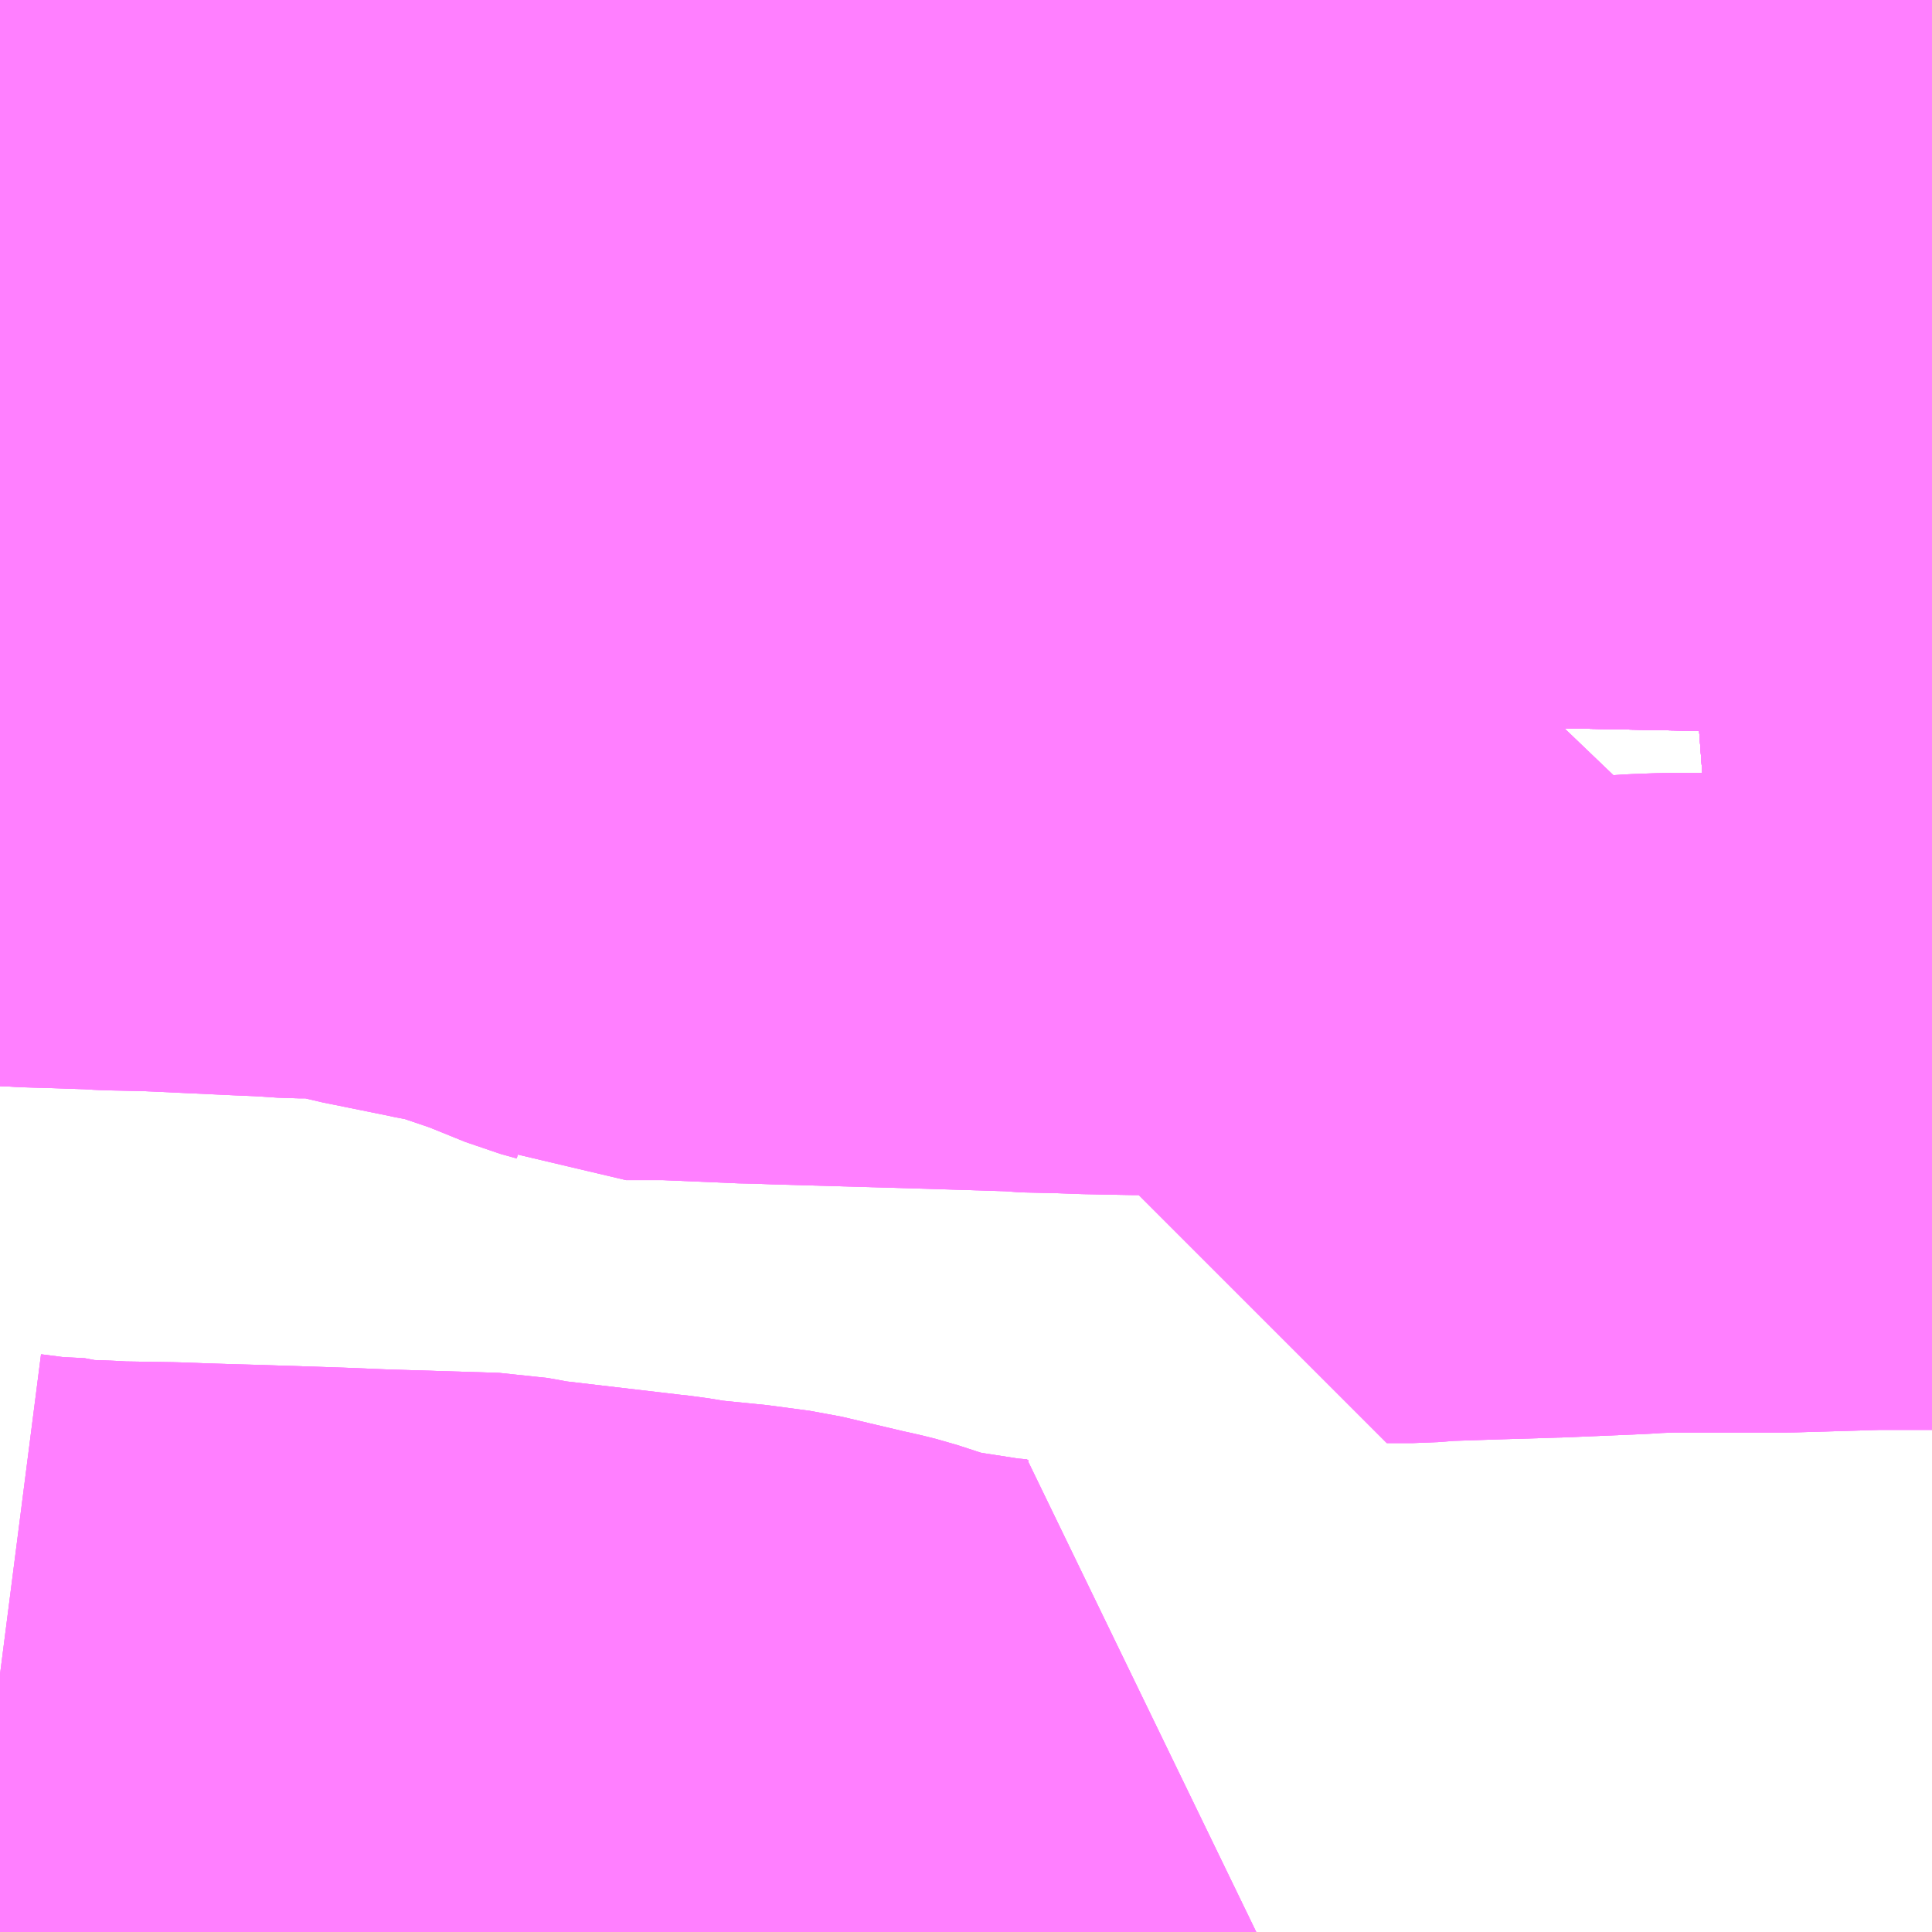 <?xml version="1.0" encoding="UTF-8"?>
<svg  xmlns="http://www.w3.org/2000/svg" xmlns:xlink="http://www.w3.org/1999/xlink" xmlns:go="http://purl.org/svgmap/profile" property="N07_001,N07_002,N07_003,N07_004,N07_005,N07_006,N07_007" viewBox="13677.979 -3541.992 2.197 2.197" go:dataArea="13677.978515625 -3541.9921875 2.197265625 2.197265625" >
<globalCoordinateSystem srsName="http://purl.org/crs/84" transform="matrix(100.0,0.0,0.0,-100.0,0.0,0.0)" />
<defs>
 <g id="p0" >
  <circle cx="0.0" cy="0.0" r="3" stroke="green" stroke-width="0.75" vector-effect="non-scaling-stroke" />
 </g>
</defs>
<g fill="none" fill-rule="evenodd" stroke="#FF00FF" stroke-width="0.75" opacity="0.5" vector-effect="non-scaling-stroke" stroke-linejoin="bevel" >
<path content="1,小田急シティバス（株）,パピヨン号,1.0,1.0,1.0," xlink:title="1" d="M13680.176,-3541.814L13680.146,-3541.816L13680.137,-3541.817L13680.057,-3541.821L13680.037,-3541.821L13680.004,-3541.821L13679.974,-3541.819L13679.948,-3541.816L13679.836,-3541.8L13679.769,-3541.79L13679.714,-3541.781L13679.582,-3541.761L13679.509,-3541.75L13679.329,-3541.722L13679.251,-3541.708L13679.18,-3541.697L13679.069,-3541.676L13678.715,-3541.628L13678.702,-3541.628L13678.689,-3541.628L13678.555,-3541.633L13678.535,-3541.637L13678.517,-3541.635L13678.403,-3541.642L13678.307,-3541.648L13678.296,-3541.648L13678.185,-3541.652L13678.18,-3541.653L13678.074,-3541.657L13678.056,-3541.657L13677.978,-3541.66"/>
<path content="1,小田急バス（株）,パピヨン号,1.0,1.0,1.0," xlink:title="1" d="M13680.176,-3541.814L13680.146,-3541.816L13680.137,-3541.817L13680.057,-3541.821L13680.037,-3541.821L13680.004,-3541.821L13679.974,-3541.819L13679.948,-3541.816L13679.836,-3541.8L13679.769,-3541.79L13679.714,-3541.781L13679.582,-3541.761L13679.509,-3541.75L13679.329,-3541.722L13679.251,-3541.708L13679.18,-3541.697L13679.069,-3541.676L13678.715,-3541.628L13678.702,-3541.628L13678.689,-3541.628L13678.555,-3541.633L13678.535,-3541.637L13678.517,-3541.635L13678.403,-3541.642L13678.307,-3541.648L13678.296,-3541.648L13678.185,-3541.652L13678.18,-3541.653L13678.074,-3541.657L13678.056,-3541.657L13677.978,-3541.66"/>
<path content="1,岐阜バス観光（株）,高速京都線_01_on,2.0,2.0,2.0," xlink:title="1" d="M13678.558,-3541.992L13678.557,-3541.986L13678.556,-3541.974L13678.553,-3541.921L13678.553,-3541.921L13678.536,-3541.637L13678.536,-3541.636L13678.535,-3541.637L13678.403,-3541.642L13678.307,-3541.648L13678.296,-3541.648L13678.185,-3541.652L13678.18,-3541.653L13678.074,-3541.657L13678.056,-3541.657L13677.978,-3541.66"/>
<path content="1,岐阜バス観光（株）,高速新宿線,1.0,1.0,1.0," xlink:title="1" d="M13678.558,-3541.992L13678.557,-3541.986L13678.556,-3541.974L13678.553,-3541.921L13678.553,-3541.921L13678.536,-3541.637L13678.536,-3541.636L13678.535,-3541.637L13678.403,-3541.642L13678.307,-3541.648L13678.296,-3541.648L13678.185,-3541.652L13678.18,-3541.653L13678.074,-3541.657L13678.056,-3541.657L13677.978,-3541.66"/>
<path content="1,岐阜乗合自動車（株）,千疋・大平台タウン線_01_on,4.0,3.0,3.0," xlink:title="1" d="M13680.176,-3541.814L13680.146,-3541.816L13680.137,-3541.817L13680.057,-3541.821L13680.037,-3541.821L13680.004,-3541.821L13679.974,-3541.819L13679.948,-3541.816L13679.836,-3541.8L13679.769,-3541.79L13679.714,-3541.781L13679.582,-3541.761L13679.509,-3541.75L13679.329,-3541.722L13679.251,-3541.708L13679.18,-3541.697L13679.069,-3541.676L13678.715,-3541.628L13678.702,-3541.628L13678.535,-3541.637L13678.403,-3541.642L13678.307,-3541.648L13678.296,-3541.648L13678.185,-3541.652L13678.18,-3541.653L13678.074,-3541.657L13678.056,-3541.657L13677.978,-3541.66"/>
<path content="1,岐阜乗合自動車（株）,千疋・大平台タウン線_02_on,4.0,3.0,3.0," xlink:title="1" d="M13680.176,-3541.814L13680.146,-3541.816L13680.137,-3541.817L13680.057,-3541.821L13680.037,-3541.821L13680.004,-3541.821L13679.974,-3541.819L13679.948,-3541.816L13679.836,-3541.8L13679.769,-3541.79L13679.714,-3541.781L13679.582,-3541.761L13679.509,-3541.75L13679.329,-3541.722L13679.251,-3541.708L13679.18,-3541.697L13679.069,-3541.676L13678.715,-3541.628L13678.702,-3541.628L13678.535,-3541.637L13678.403,-3541.642L13678.307,-3541.648L13678.296,-3541.648L13678.185,-3541.652L13678.18,-3541.653L13678.074,-3541.657L13678.056,-3541.657L13677.978,-3541.66"/>
<path content="1,岐阜乗合自動車（株）,大洞団地線_01_on,50.5,31.0,31.0," xlink:title="1" d="M13677.978,-3541.132L13678.008,-3541.131L13678.024,-3541.13L13678.032,-3541.13L13678.093,-3541.128L13678.109,-3541.127L13678.156,-3541.126L13678.264,-3541.121L13678.288,-3541.12L13678.319,-3541.118L13678.363,-3541.118L13678.374,-3541.116L13678.394,-3541.113L13678.42,-3541.106L13678.499,-3541.09L13678.508,-3541.088L13678.532,-3541.084L13678.541,-3541.081L13678.597,-3541.062L13678.612,-3541.056L13678.649,-3541.041L13678.667,-3541.036L13678.675,-3541.033L13678.691,-3541.025L13678.741,-3541.025L13678.835,-3541.021L13678.843,-3541.021L13678.87,-3541.02L13678.974,-3541.017L13679.044,-3541.015L13679.14,-3541.012L13679.148,-3541.011L13679.192,-3541.01L13679.219,-3541.009L13679.271,-3541.008L13679.4,-3541.008L13679.404,-3541.008L13679.479,-3541.007L13679.53,-3541.007L13679.534,-3540.916L13679.55,-3540.796L13679.556,-3540.736L13679.556,-3540.726L13679.586,-3540.726L13679.611,-3540.728L13679.671,-3540.73L13679.737,-3540.732L13679.739,-3540.732L13679.834,-3540.736L13679.849,-3540.737L13679.876,-3540.738L13679.889,-3540.738L13680.01,-3540.738L13680.111,-3540.741L13680.153,-3540.741L13680.175,-3540.741L13680.176,-3540.741"/>
<path content="1,岐阜乗合自動車（株）,大洞団地線_03_on,50.5,31.0,31.0," xlink:title="1" d="M13677.978,-3541.66L13678.056,-3541.657L13678.074,-3541.657L13678.18,-3541.653L13678.185,-3541.652L13678.296,-3541.648L13678.307,-3541.648L13678.403,-3541.642L13678.535,-3541.637L13678.702,-3541.628L13678.715,-3541.628L13679.069,-3541.676L13679.18,-3541.697L13679.251,-3541.708L13679.329,-3541.722L13679.509,-3541.75L13679.582,-3541.761L13679.714,-3541.781L13679.769,-3541.79L13679.836,-3541.8L13679.948,-3541.816L13679.974,-3541.819L13680.004,-3541.821L13680.037,-3541.821L13680.057,-3541.821L13680.137,-3541.817L13680.146,-3541.816L13680.176,-3541.814"/>
<path content="1,岐阜乗合自動車（株）,大洞団地線_04_on,50.5,31.0,31.0," xlink:title="1" d="M13677.978,-3541.66L13678.056,-3541.657L13678.074,-3541.657L13678.18,-3541.653L13678.185,-3541.652L13678.296,-3541.648L13678.307,-3541.648L13678.403,-3541.642L13678.535,-3541.637L13678.702,-3541.628L13678.715,-3541.628L13679.069,-3541.676L13679.18,-3541.697L13679.251,-3541.708L13679.329,-3541.722L13679.509,-3541.75L13679.582,-3541.761L13679.714,-3541.781L13679.769,-3541.79L13679.836,-3541.8L13679.948,-3541.816L13679.974,-3541.819L13680.004,-3541.821L13680.037,-3541.821L13680.057,-3541.821L13680.137,-3541.817L13680.146,-3541.816L13680.176,-3541.814"/>
<path content="1,岐阜乗合自動車（株）,大洞団地線_05_on,50.5,31.0,31.0," xlink:title="1" d="M13677.978,-3541.66L13678.056,-3541.657L13678.074,-3541.657L13678.18,-3541.653L13678.185,-3541.652L13678.296,-3541.648L13678.307,-3541.648L13678.403,-3541.642L13678.535,-3541.637L13678.702,-3541.628L13678.715,-3541.628L13679.069,-3541.676L13679.18,-3541.697L13679.251,-3541.708L13679.329,-3541.722L13679.509,-3541.75L13679.582,-3541.761L13679.714,-3541.781L13679.769,-3541.79L13679.836,-3541.8L13679.948,-3541.816L13679.974,-3541.819L13680.004,-3541.821L13680.037,-3541.821L13680.057,-3541.821L13680.137,-3541.817L13680.146,-3541.816L13680.176,-3541.814"/>
<path content="1,岐阜乗合自動車（株）,大洞団地線_06_on,50.5,31.0,31.0," xlink:title="1" d="M13677.978,-3541.66L13678.056,-3541.657L13678.074,-3541.657L13678.18,-3541.653L13678.185,-3541.652L13678.296,-3541.648L13678.307,-3541.648L13678.403,-3541.642L13678.535,-3541.637L13678.702,-3541.628L13678.715,-3541.628L13679.069,-3541.676L13679.18,-3541.697L13679.251,-3541.708L13679.329,-3541.722L13679.509,-3541.75L13679.582,-3541.761L13679.714,-3541.781L13679.769,-3541.79L13679.836,-3541.8L13679.948,-3541.816L13679.974,-3541.819L13680.004,-3541.821L13680.037,-3541.821L13680.057,-3541.821L13680.137,-3541.817L13680.146,-3541.816L13680.176,-3541.814"/>
<path content="1,岐阜乗合自動車（株）,大洞団地線_07_on,50.5,31.0,31.0," xlink:title="1" d="M13677.978,-3541.66L13678.056,-3541.657L13678.074,-3541.657L13678.18,-3541.653L13678.185,-3541.652L13678.296,-3541.648L13678.307,-3541.648L13678.403,-3541.642L13678.535,-3541.637L13678.702,-3541.628L13678.715,-3541.628L13679.069,-3541.676L13679.18,-3541.697L13679.251,-3541.708L13679.329,-3541.722L13679.509,-3541.75L13679.582,-3541.761L13679.714,-3541.781L13679.769,-3541.79L13679.836,-3541.8L13679.948,-3541.816L13679.974,-3541.819L13680.004,-3541.821L13680.037,-3541.821L13680.057,-3541.821L13680.137,-3541.817L13680.146,-3541.816L13680.176,-3541.814"/>
<path content="1,岐阜乗合自動車（株）,大洞団地線_09_on,50.5,31.0,31.0," xlink:title="1" d="M13677.978,-3541.66L13678.056,-3541.657L13678.074,-3541.657L13678.18,-3541.653L13678.185,-3541.652L13678.296,-3541.648L13678.307,-3541.648L13678.403,-3541.642L13678.535,-3541.637L13678.702,-3541.628L13678.715,-3541.628L13679.069,-3541.676L13679.18,-3541.697L13679.251,-3541.708L13679.311,-3541.686L13679.318,-3541.683L13679.344,-3541.677L13679.383,-3541.666L13679.448,-3541.647L13679.465,-3541.642L13679.51,-3541.629L13679.563,-3541.613L13679.577,-3541.609L13679.61,-3541.607L13679.646,-3541.604L13679.741,-3541.602L13679.872,-3541.582L13680.144,-3541.589L13680.176,-3541.589"/>
<path content="1,岐阜乗合自動車（株）,尾崎団地線_01_on,39.5,28.0,28.0," xlink:title="1" d="M13677.978,-3541.66L13678.056,-3541.657L13678.074,-3541.657L13678.18,-3541.653L13678.185,-3541.652L13678.296,-3541.648L13678.307,-3541.648L13678.403,-3541.642L13678.535,-3541.637L13678.702,-3541.628L13678.715,-3541.628L13679.069,-3541.676L13679.18,-3541.697L13679.251,-3541.708L13679.311,-3541.686L13679.318,-3541.683L13679.344,-3541.677L13679.383,-3541.666L13679.448,-3541.647L13679.465,-3541.642L13679.51,-3541.629L13679.563,-3541.613L13679.577,-3541.609L13679.61,-3541.607L13679.646,-3541.604L13679.741,-3541.602L13679.77,-3541.599L13679.831,-3541.587L13679.847,-3541.586L13679.872,-3541.582L13679.887,-3541.582L13679.886,-3541.53L13679.889,-3541.498L13679.89,-3541.458L13679.892,-3541.446L13679.892,-3541.422L13679.895,-3541.395L13679.896,-3541.391L13679.897,-3541.359L13679.897,-3541.356L13679.897,-3541.354L13679.9,-3541.31"/>
<path content="1,岐阜乗合自動車（株）,尾崎団地線_01_on,39.5,28.0,28.0," xlink:title="1" d="M13679.9,-3541.31L13679.901,-3541.274L13679.902,-3541.245L13679.902,-3541.212L13679.901,-3541.161"/>
<path content="1,岐阜乗合自動車（株）,尾崎団地線_01_on,39.5,28.0,28.0," xlink:title="1" d="M13679.9,-3541.31L13679.94,-3541.313L13680.033,-3541.32L13680.176,-3541.338"/>
<path content="1,岐阜乗合自動車（株）,尾崎団地線_02_on,39.5,28.0,28.0," xlink:title="1" d="M13677.978,-3541.66L13678.056,-3541.657L13678.074,-3541.657L13678.18,-3541.653L13678.185,-3541.652L13678.296,-3541.648L13678.307,-3541.648L13678.403,-3541.642L13678.535,-3541.637L13678.702,-3541.628L13678.715,-3541.628L13679.069,-3541.676L13679.18,-3541.697L13679.251,-3541.708L13679.311,-3541.686L13679.318,-3541.683L13679.344,-3541.677L13679.383,-3541.666L13679.448,-3541.647L13679.465,-3541.642L13679.51,-3541.629L13679.563,-3541.613L13679.577,-3541.609L13679.61,-3541.607L13679.646,-3541.604L13679.741,-3541.602L13679.77,-3541.599L13679.831,-3541.587L13679.847,-3541.586L13679.872,-3541.582L13679.887,-3541.582L13679.886,-3541.53L13679.889,-3541.498L13679.89,-3541.458L13679.892,-3541.446L13679.892,-3541.422L13679.895,-3541.395L13679.896,-3541.391L13679.897,-3541.359L13679.897,-3541.356L13679.897,-3541.354L13679.9,-3541.31"/>
<path content="1,岐阜乗合自動車（株）,尾崎団地線_02_on,39.5,28.0,28.0," xlink:title="1" d="M13679.9,-3541.31L13679.901,-3541.274L13679.902,-3541.245L13679.902,-3541.212L13679.901,-3541.161"/>
<path content="1,岐阜乗合自動車（株）,尾崎団地線_02_on,39.5,28.0,28.0," xlink:title="1" d="M13679.9,-3541.31L13679.94,-3541.313L13680.033,-3541.32L13680.176,-3541.338"/>
<path content="1,岐阜乗合自動車（株）,尾崎団地線_04_on,39.5,28.0,28.0," xlink:title="1" d="M13677.978,-3541.66L13678.056,-3541.657L13678.074,-3541.657L13678.18,-3541.653L13678.185,-3541.652L13678.296,-3541.648L13678.307,-3541.648L13678.403,-3541.642L13678.535,-3541.637L13678.702,-3541.628L13678.715,-3541.628L13679.069,-3541.676L13679.18,-3541.697L13679.251,-3541.708L13679.311,-3541.686L13679.318,-3541.683L13679.344,-3541.677L13679.383,-3541.666L13679.448,-3541.647L13679.465,-3541.642L13679.51,-3541.629L13679.563,-3541.613L13679.577,-3541.609L13679.61,-3541.607L13679.646,-3541.604L13679.741,-3541.602L13679.77,-3541.599L13679.831,-3541.587L13679.847,-3541.586L13679.872,-3541.582L13680.022,-3541.585L13680.144,-3541.589L13680.176,-3541.589"/>
<path content="1,岐阜乗合自動車（株）,尾崎団地線_05_on,39.5,28.0,28.0," xlink:title="1" d="M13677.978,-3541.66L13678.056,-3541.657L13678.074,-3541.657L13678.18,-3541.653L13678.185,-3541.652L13678.296,-3541.648L13678.307,-3541.648L13678.403,-3541.642L13678.535,-3541.637L13678.702,-3541.628L13678.715,-3541.628L13679.069,-3541.676L13679.18,-3541.697L13679.251,-3541.708L13679.311,-3541.686L13679.318,-3541.683L13679.344,-3541.677L13679.383,-3541.666L13679.448,-3541.647L13679.465,-3541.642L13679.51,-3541.629L13679.563,-3541.613L13679.577,-3541.609L13679.61,-3541.607L13679.646,-3541.604L13679.741,-3541.602L13679.77,-3541.599L13679.831,-3541.587L13679.847,-3541.586L13679.872,-3541.582L13680.022,-3541.585L13680.144,-3541.589L13680.176,-3541.589"/>
<path content="1,岐阜乗合自動車（株）,尾崎団地線_06_on,39.5,28.0,28.0," xlink:title="1" d="M13677.978,-3541.66L13678.056,-3541.657L13678.074,-3541.657L13678.18,-3541.653L13678.185,-3541.652L13678.296,-3541.648L13678.307,-3541.648L13678.403,-3541.642L13678.535,-3541.637L13678.702,-3541.628L13678.715,-3541.628L13679.069,-3541.676L13679.18,-3541.697L13679.251,-3541.708L13679.311,-3541.686L13679.318,-3541.683L13679.344,-3541.677L13679.383,-3541.666L13679.448,-3541.647L13679.465,-3541.642L13679.51,-3541.629L13679.563,-3541.613L13679.577,-3541.609L13679.61,-3541.607L13679.646,-3541.604L13679.741,-3541.602L13679.77,-3541.599L13679.831,-3541.587L13679.847,-3541.586L13679.872,-3541.582L13680.022,-3541.585L13680.144,-3541.589L13680.176,-3541.589"/>
<path content="1,岐阜乗合自動車（株）,尾崎団地線_07_on,39.5,28.0,28.0," xlink:title="1" d="M13677.978,-3541.66L13678.056,-3541.657L13678.074,-3541.657L13678.18,-3541.653L13678.185,-3541.652L13678.296,-3541.648L13678.307,-3541.648L13678.403,-3541.642L13678.535,-3541.637L13678.702,-3541.628L13678.715,-3541.628L13679.069,-3541.676L13679.18,-3541.697L13679.251,-3541.708L13679.311,-3541.686L13679.318,-3541.683L13679.344,-3541.677L13679.383,-3541.666L13679.448,-3541.647L13679.465,-3541.642L13679.51,-3541.629L13679.563,-3541.613L13679.577,-3541.609L13679.61,-3541.607L13679.646,-3541.604L13679.741,-3541.602L13679.77,-3541.599L13679.831,-3541.587L13679.847,-3541.586L13679.872,-3541.582L13679.887,-3541.582L13679.886,-3541.53L13679.889,-3541.498L13679.89,-3541.458L13679.892,-3541.446L13679.892,-3541.422L13679.895,-3541.395L13679.896,-3541.391L13679.897,-3541.359L13679.897,-3541.356L13679.897,-3541.354L13679.9,-3541.31"/>
<path content="1,岐阜乗合自動車（株）,尾崎団地線_07_on,39.5,28.0,28.0," xlink:title="1" d="M13679.9,-3541.31L13679.901,-3541.274L13679.902,-3541.245L13679.902,-3541.212L13679.901,-3541.161"/>
<path content="1,岐阜乗合自動車（株）,尾崎団地線_07_on,39.5,28.0,28.0," xlink:title="1" d="M13679.9,-3541.31L13679.94,-3541.313L13680.033,-3541.32L13680.176,-3541.338"/>
<path content="1,岐阜乗合自動車（株）,尾崎団地線_08_on,39.5,28.0,28.0," xlink:title="1" d="M13677.978,-3541.66L13678.056,-3541.657L13678.074,-3541.657L13678.18,-3541.653L13678.185,-3541.652L13678.296,-3541.648L13678.307,-3541.648L13678.403,-3541.642L13678.535,-3541.637L13678.702,-3541.628L13678.715,-3541.628L13679.069,-3541.676L13679.18,-3541.697L13679.251,-3541.708L13679.311,-3541.686L13679.318,-3541.683L13679.344,-3541.677L13679.383,-3541.666L13679.448,-3541.647L13679.465,-3541.642L13679.51,-3541.629L13679.563,-3541.613L13679.577,-3541.609L13679.61,-3541.607L13679.646,-3541.604L13679.741,-3541.602L13679.77,-3541.599L13679.831,-3541.587L13679.847,-3541.586L13679.872,-3541.582L13679.887,-3541.582L13679.886,-3541.53L13679.889,-3541.498L13679.89,-3541.458L13679.892,-3541.446L13679.892,-3541.422L13679.895,-3541.395L13679.896,-3541.391L13679.897,-3541.359L13679.897,-3541.356L13679.897,-3541.354L13679.9,-3541.31"/>
<path content="1,岐阜乗合自動車（株）,尾崎団地線_08_on,39.5,28.0,28.0," xlink:title="1" d="M13679.9,-3541.31L13679.901,-3541.274L13679.902,-3541.245L13679.902,-3541.212L13679.901,-3541.161"/>
<path content="1,岐阜乗合自動車（株）,尾崎団地線_08_on,39.5,28.0,28.0," xlink:title="1" d="M13679.9,-3541.31L13679.94,-3541.313L13680.033,-3541.32L13680.176,-3541.338"/>
<path content="1,岐阜乗合自動車（株）,尾崎団地線_09_on,39.5,28.0,28.0," xlink:title="1" d="M13677.978,-3541.66L13678.056,-3541.657L13678.074,-3541.657L13678.18,-3541.653L13678.185,-3541.652L13678.296,-3541.648L13678.307,-3541.648L13678.403,-3541.642L13678.535,-3541.637L13678.702,-3541.628L13678.715,-3541.628L13679.069,-3541.676L13679.18,-3541.697L13679.251,-3541.708L13679.311,-3541.686L13679.318,-3541.683L13679.344,-3541.677L13679.383,-3541.666L13679.448,-3541.647L13679.465,-3541.642L13679.51,-3541.629L13679.563,-3541.613L13679.577,-3541.609L13679.61,-3541.607L13679.646,-3541.604L13679.741,-3541.602L13679.77,-3541.599L13679.831,-3541.587L13679.847,-3541.586L13679.872,-3541.582L13679.887,-3541.582L13680.022,-3541.585L13680.09,-3541.588L13680.144,-3541.589L13680.176,-3541.589"/>
<path content="1,岐阜乗合自動車（株）,尾崎団地線_10_on,39.5,28.0,28.0," xlink:title="1" d="M13679.9,-3541.31L13679.901,-3541.274L13679.902,-3541.245L13679.902,-3541.212L13679.901,-3541.161"/>
<path content="1,岐阜乗合自動車（株）,尾崎団地線_10_on,39.5,28.0,28.0," xlink:title="1" d="M13679.9,-3541.31L13679.94,-3541.313L13680.033,-3541.32L13680.176,-3541.338"/>
<path content="1,岐阜乗合自動車（株）,尾崎団地線_10_on,39.5,28.0,28.0," xlink:title="1" d="M13677.978,-3541.66L13678.056,-3541.657L13678.074,-3541.657L13678.18,-3541.653L13678.185,-3541.652L13678.296,-3541.648L13678.307,-3541.648L13678.403,-3541.642L13678.535,-3541.637L13678.702,-3541.628L13678.715,-3541.628L13679.069,-3541.676L13679.18,-3541.697L13679.251,-3541.708L13679.311,-3541.686L13679.318,-3541.683L13679.344,-3541.677L13679.383,-3541.666L13679.448,-3541.647L13679.465,-3541.642L13679.51,-3541.629L13679.563,-3541.613L13679.577,-3541.609L13679.61,-3541.607L13679.646,-3541.604L13679.741,-3541.602L13679.77,-3541.599L13679.831,-3541.587L13679.847,-3541.586L13679.872,-3541.582L13679.887,-3541.582L13679.886,-3541.53L13679.889,-3541.498L13679.89,-3541.458L13679.892,-3541.446L13679.892,-3541.422L13679.895,-3541.395L13679.896,-3541.391L13679.897,-3541.359L13679.897,-3541.356L13679.897,-3541.354L13679.9,-3541.31"/>
<path content="1,岐阜乗合自動車（株）,尾崎団地線_11_on,39.5,28.0,28.0," xlink:title="1" d="M13679.9,-3541.31L13679.901,-3541.274L13679.902,-3541.245L13679.902,-3541.212L13679.901,-3541.161"/>
<path content="1,岐阜乗合自動車（株）,尾崎団地線_11_on,39.5,28.0,28.0," xlink:title="1" d="M13679.9,-3541.31L13679.94,-3541.313L13680.033,-3541.32L13680.176,-3541.338"/>
<path content="1,岐阜乗合自動車（株）,尾崎団地線_11_on,39.5,28.0,28.0," xlink:title="1" d="M13677.978,-3541.66L13678.056,-3541.657L13678.074,-3541.657L13678.18,-3541.653L13678.185,-3541.652L13678.296,-3541.648L13678.307,-3541.648L13678.403,-3541.642L13678.535,-3541.637L13678.702,-3541.628L13678.715,-3541.628L13679.069,-3541.676L13679.18,-3541.697L13679.251,-3541.708L13679.311,-3541.686L13679.318,-3541.683L13679.344,-3541.677L13679.383,-3541.666L13679.448,-3541.647L13679.465,-3541.642L13679.51,-3541.629L13679.563,-3541.613L13679.577,-3541.609L13679.61,-3541.607L13679.646,-3541.604L13679.741,-3541.602L13679.77,-3541.599L13679.831,-3541.587L13679.847,-3541.586L13679.872,-3541.582L13679.887,-3541.582L13679.886,-3541.53L13679.889,-3541.498L13679.89,-3541.458L13679.892,-3541.446L13679.892,-3541.422L13679.895,-3541.395L13679.896,-3541.391L13679.897,-3541.359L13679.897,-3541.356L13679.897,-3541.354L13679.9,-3541.31"/>
<path content="1,岐阜乗合自動車（株）,尾崎団地線_12_on,39.5,28.0,28.0," xlink:title="1" d="M13679.9,-3541.31L13679.901,-3541.274L13679.902,-3541.245L13679.902,-3541.212L13679.901,-3541.161"/>
<path content="1,岐阜乗合自動車（株）,尾崎団地線_12_on,39.5,28.0,28.0," xlink:title="1" d="M13679.9,-3541.31L13679.94,-3541.313L13680.033,-3541.32L13680.176,-3541.338"/>
<path content="1,岐阜乗合自動車（株）,尾崎団地線_12_on,39.5,28.0,28.0," xlink:title="1" d="M13677.978,-3541.66L13678.056,-3541.657L13678.074,-3541.657L13678.18,-3541.653L13678.185,-3541.652L13678.296,-3541.648L13678.307,-3541.648L13678.403,-3541.642L13678.535,-3541.637L13678.702,-3541.628L13678.715,-3541.628L13679.069,-3541.676L13679.18,-3541.697L13679.251,-3541.708L13679.311,-3541.686L13679.318,-3541.683L13679.344,-3541.677L13679.383,-3541.666L13679.448,-3541.647L13679.465,-3541.642L13679.51,-3541.629L13679.563,-3541.613L13679.577,-3541.609L13679.61,-3541.607L13679.646,-3541.604L13679.741,-3541.602L13679.77,-3541.599L13679.831,-3541.587L13679.847,-3541.586L13679.872,-3541.582L13679.887,-3541.582L13679.886,-3541.53L13679.889,-3541.498L13679.89,-3541.458L13679.892,-3541.446L13679.892,-3541.422L13679.895,-3541.395L13679.896,-3541.391L13679.897,-3541.359L13679.897,-3541.356L13679.897,-3541.354L13679.9,-3541.31"/>
<path content="1,岐阜乗合自動車（株）,尾崎団地線_13_on,39.5,28.0,28.0," xlink:title="1" d="M13677.978,-3541.66L13678.056,-3541.657L13678.074,-3541.657L13678.18,-3541.653L13678.185,-3541.652L13678.296,-3541.648L13678.307,-3541.648L13678.403,-3541.642L13678.535,-3541.637L13678.702,-3541.628L13678.715,-3541.628L13679.069,-3541.676L13679.18,-3541.697L13679.251,-3541.708L13679.311,-3541.686L13679.318,-3541.683L13679.344,-3541.677L13679.383,-3541.666L13679.448,-3541.647L13679.465,-3541.642L13679.51,-3541.629L13679.563,-3541.613L13679.577,-3541.609L13679.61,-3541.607L13679.646,-3541.604L13679.741,-3541.602L13679.77,-3541.599L13679.831,-3541.587L13679.847,-3541.586L13679.872,-3541.582L13680.022,-3541.585L13680.144,-3541.589L13680.176,-3541.589"/>
<path content="1,岐阜乗合自動車（株）,尾崎団地線_14_on,39.5,28.0,28.0," xlink:title="1" d="M13677.978,-3541.66L13678.056,-3541.657L13678.074,-3541.657L13678.18,-3541.653L13678.185,-3541.652L13678.296,-3541.648L13678.307,-3541.648L13678.403,-3541.642L13678.535,-3541.637L13678.702,-3541.628L13678.715,-3541.628L13679.069,-3541.676L13679.18,-3541.697L13679.251,-3541.708L13679.311,-3541.686L13679.318,-3541.683L13679.344,-3541.677L13679.383,-3541.666L13679.448,-3541.647L13679.465,-3541.642L13679.51,-3541.629L13679.563,-3541.613L13679.577,-3541.609L13679.61,-3541.607L13679.646,-3541.604L13679.741,-3541.602L13679.77,-3541.599L13679.831,-3541.587L13679.847,-3541.586L13679.872,-3541.582L13679.887,-3541.582L13679.886,-3541.53L13679.889,-3541.498L13679.89,-3541.458L13679.892,-3541.446L13679.892,-3541.422L13679.895,-3541.395L13679.896,-3541.391L13679.897,-3541.359L13679.897,-3541.356L13679.897,-3541.354L13679.9,-3541.31"/>
<path content="1,岐阜乗合自動車（株）,尾崎団地線_14_on,39.5,28.0,28.0," xlink:title="1" d="M13679.9,-3541.31L13679.901,-3541.274L13679.902,-3541.245L13679.902,-3541.212L13679.901,-3541.161"/>
<path content="1,岐阜乗合自動車（株）,尾崎団地線_14_on,39.5,28.0,28.0," xlink:title="1" d="M13679.9,-3541.31L13679.94,-3541.313L13680.033,-3541.32L13680.176,-3541.338"/>
<path content="1,岐阜乗合自動車（株）,尾崎団地線_15_on,39.5,28.0,28.0," xlink:title="1" d="M13677.978,-3541.66L13678.056,-3541.657L13678.074,-3541.657L13678.18,-3541.653L13678.185,-3541.652L13678.296,-3541.648L13678.307,-3541.648L13678.403,-3541.642L13678.535,-3541.637L13678.702,-3541.628L13678.715,-3541.628L13679.069,-3541.676L13679.18,-3541.697L13679.251,-3541.708L13679.311,-3541.686L13679.318,-3541.683L13679.344,-3541.677L13679.383,-3541.666L13679.448,-3541.647L13679.465,-3541.642L13679.51,-3541.629L13679.563,-3541.613L13679.577,-3541.609L13679.61,-3541.607L13679.646,-3541.604L13679.741,-3541.602L13679.77,-3541.599L13679.831,-3541.587L13679.847,-3541.586L13679.872,-3541.582L13679.887,-3541.582L13679.886,-3541.53L13679.889,-3541.498L13679.89,-3541.458L13679.892,-3541.446L13679.892,-3541.422L13679.895,-3541.395L13679.896,-3541.391L13679.897,-3541.359L13679.897,-3541.356L13679.897,-3541.354L13679.9,-3541.31"/>
<path content="1,岐阜乗合自動車（株）,尾崎団地線_15_on,39.5,28.0,28.0," xlink:title="1" d="M13679.9,-3541.31L13679.901,-3541.274L13679.902,-3541.245L13679.902,-3541.212L13679.901,-3541.161"/>
<path content="1,岐阜乗合自動車（株）,尾崎団地線_15_on,39.5,28.0,28.0," xlink:title="1" d="M13679.9,-3541.31L13679.94,-3541.313L13680.033,-3541.32L13680.176,-3541.338"/>
<path content="1,岐阜乗合自動車（株）,岐南町線_01_on,35.5,19.0,19.0," xlink:title="1" d="M13677.978,-3540.08L13678.017,-3540.075L13678.056,-3540.073L13678.062,-3540.071L13678.091,-3540.07L13678.108,-3540.069L13678.17,-3540.068L13678.197,-3540.067L13678.229,-3540.066L13678.264,-3540.065L13678.356,-3540.062L13678.405,-3540.06L13678.535,-3540.056L13678.568,-3540.05L13678.713,-3540.033L13678.723,-3540.032L13678.747,-3540.028L13678.752,-3540.028L13678.764,-3540.026L13678.814,-3540.021L13678.82,-3540.02L13678.85,-3540.016L13678.922,-3539.999L13678.94,-3539.995L13678.952,-3539.992L13679.001,-3539.976L13679.033,-3539.97L13679.091,-3539.961L13679.113,-3539.959L13679.085,-3539.916L13679.073,-3539.892L13679.056,-3539.858L13679.053,-3539.851L13679.05,-3539.84L13679.045,-3539.826L13679.036,-3539.795"/>
<path content="1,岐阜乗合自動車（株）,岐南町線_02_on,35.5,19.0,19.0," xlink:title="1" d="M13677.978,-3540.08L13678.017,-3540.075L13678.056,-3540.073L13678.062,-3540.071L13678.091,-3540.07L13678.108,-3540.069L13678.17,-3540.068L13678.197,-3540.067L13678.229,-3540.066L13678.264,-3540.065L13678.356,-3540.062L13678.405,-3540.06L13678.535,-3540.056L13678.568,-3540.05L13678.713,-3540.033L13678.723,-3540.032L13678.747,-3540.028L13678.752,-3540.028L13678.764,-3540.026L13678.814,-3540.021L13678.82,-3540.02L13678.85,-3540.016L13678.922,-3539.999L13678.94,-3539.995L13678.952,-3539.992L13679.001,-3539.976L13679.033,-3539.97L13679.091,-3539.961L13679.113,-3539.959L13679.085,-3539.916L13679.073,-3539.892L13679.056,-3539.858L13679.053,-3539.851L13679.05,-3539.84L13679.045,-3539.826L13679.036,-3539.795"/>
<path content="1,岐阜乗合自動車（株）,岐南町線_05_on,35.5,19.0,19.0," xlink:title="1" d="M13677.978,-3540.08L13678.017,-3540.075L13678.056,-3540.073L13678.062,-3540.071L13678.091,-3540.07L13678.108,-3540.069L13678.17,-3540.068L13678.197,-3540.067L13678.229,-3540.066L13678.264,-3540.065L13678.356,-3540.062L13678.405,-3540.06L13678.535,-3540.056L13678.568,-3540.05L13678.713,-3540.033L13678.723,-3540.032L13678.747,-3540.028L13678.752,-3540.028L13678.764,-3540.026L13678.814,-3540.021L13678.82,-3540.02L13678.85,-3540.016L13678.922,-3539.999L13678.94,-3539.995L13678.952,-3539.992L13679.001,-3539.976L13679.033,-3539.97L13679.091,-3539.961L13679.113,-3539.959L13679.085,-3539.916L13679.073,-3539.892L13679.056,-3539.858L13679.053,-3539.851L13679.05,-3539.84L13679.045,-3539.826L13679.036,-3539.795"/>
<path content="1,岐阜乗合自動車（株）,岐阜美濃線_01_on,9.5,8.0,8.0," xlink:title="1" d="M13680.176,-3541.814L13680.146,-3541.816L13680.137,-3541.817L13680.057,-3541.821L13680.037,-3541.821L13680.004,-3541.821L13679.974,-3541.819L13679.948,-3541.816L13679.836,-3541.8L13679.769,-3541.79L13679.714,-3541.781L13679.582,-3541.761L13679.509,-3541.75L13679.329,-3541.722L13679.251,-3541.708L13679.18,-3541.697L13679.069,-3541.676L13678.715,-3541.628L13678.702,-3541.628L13678.535,-3541.637L13678.403,-3541.642L13678.307,-3541.648L13678.296,-3541.648L13678.185,-3541.652L13678.18,-3541.653L13678.074,-3541.657L13678.056,-3541.657L13677.978,-3541.66"/>
<path content="1,岐阜乗合自動車（株）,岐阜美濃線_02_on,9.5,8.0,8.0," xlink:title="1" d="M13680.176,-3541.814L13680.146,-3541.816L13680.137,-3541.817L13680.057,-3541.821L13680.037,-3541.821L13680.004,-3541.821L13679.974,-3541.819L13679.948,-3541.816L13679.836,-3541.8L13679.769,-3541.79L13679.714,-3541.781L13679.582,-3541.761L13679.509,-3541.75L13679.329,-3541.722L13679.251,-3541.708L13679.18,-3541.697L13679.069,-3541.676L13678.715,-3541.628L13678.702,-3541.628L13678.535,-3541.637L13678.403,-3541.642L13678.307,-3541.648L13678.296,-3541.648L13678.185,-3541.652L13678.18,-3541.653L13678.074,-3541.657L13678.056,-3541.657L13677.978,-3541.66"/>
<path content="1,岐阜乗合自動車（株）,岐阜聖徳学園大線_01_on,39.0,16.5,16.5," xlink:title="1" d="M13680.176,-3541.338L13680.169,-3541.337L13680.166,-3541.364L13680.166,-3541.374L13680.165,-3541.377L13680.161,-3541.404L13680.159,-3541.442L13680.156,-3541.451L13680.155,-3541.465L13680.152,-3541.496L13680.144,-3541.589L13680.09,-3541.588L13680.022,-3541.585L13679.887,-3541.582L13679.872,-3541.582L13679.741,-3541.602L13679.646,-3541.604L13679.61,-3541.607L13679.577,-3541.609L13679.563,-3541.613L13679.51,-3541.629L13679.465,-3541.642L13679.448,-3541.647L13679.383,-3541.666L13679.344,-3541.677L13679.318,-3541.683L13679.311,-3541.686L13679.251,-3541.708L13679.18,-3541.697L13679.069,-3541.676L13678.715,-3541.628L13678.702,-3541.628L13678.535,-3541.637L13678.403,-3541.642L13678.307,-3541.648L13678.296,-3541.648L13678.185,-3541.652L13678.18,-3541.653L13678.074,-3541.657L13678.056,-3541.657L13677.978,-3541.66"/>
<path content="1,岐阜乗合自動車（株）,岐阜聖徳学園大線_02_on,39.0,16.5,16.5," xlink:title="1" d="M13680.176,-3541.338L13680.169,-3541.337L13680.166,-3541.364L13680.166,-3541.374L13680.165,-3541.377L13680.161,-3541.404L13680.159,-3541.442L13680.156,-3541.451L13680.155,-3541.465L13680.152,-3541.496L13680.144,-3541.589L13680.09,-3541.588L13680.022,-3541.585L13679.887,-3541.582L13679.872,-3541.582L13679.741,-3541.602L13679.646,-3541.604L13679.61,-3541.607L13679.577,-3541.609L13679.563,-3541.613L13679.51,-3541.629L13679.465,-3541.642L13679.448,-3541.647L13679.383,-3541.666L13679.344,-3541.677L13679.318,-3541.683L13679.311,-3541.686L13679.251,-3541.708L13679.18,-3541.697L13679.069,-3541.676L13678.715,-3541.628L13678.702,-3541.628L13678.535,-3541.637L13678.403,-3541.642L13678.307,-3541.648L13678.296,-3541.648L13678.185,-3541.652L13678.18,-3541.653L13678.074,-3541.657L13678.056,-3541.657L13677.978,-3541.66"/>
<path content="1,岐阜乗合自動車（株）,岐阜聖徳学園大線_04_on,39.0,16.5,16.5," xlink:title="1" d="M13680.176,-3541.338L13680.169,-3541.337L13680.166,-3541.364L13680.166,-3541.374L13680.165,-3541.377L13680.161,-3541.404L13680.159,-3541.442L13680.156,-3541.451L13680.155,-3541.465L13680.152,-3541.496L13680.144,-3541.589L13680.09,-3541.588L13680.022,-3541.585L13679.887,-3541.582L13679.872,-3541.582L13679.741,-3541.602L13679.646,-3541.604L13679.61,-3541.607L13679.577,-3541.609L13679.563,-3541.613L13679.51,-3541.629L13679.465,-3541.642L13679.448,-3541.647L13679.383,-3541.666L13679.344,-3541.677L13679.318,-3541.683L13679.311,-3541.686L13679.251,-3541.708L13679.18,-3541.697L13679.069,-3541.676L13678.715,-3541.628L13678.702,-3541.628L13678.535,-3541.637L13678.403,-3541.642L13678.307,-3541.648L13678.296,-3541.648L13678.185,-3541.652L13678.18,-3541.653L13678.074,-3541.657L13678.056,-3541.657L13677.978,-3541.66"/>
<path content="1,岐阜乗合自動車（株）,岐阜聖徳学園大線_05_on,39.0,16.5,16.5," xlink:title="1" d="M13680.176,-3541.338L13680.169,-3541.337L13680.166,-3541.364L13680.166,-3541.374L13680.165,-3541.377L13680.161,-3541.404L13680.159,-3541.442L13680.156,-3541.451L13680.155,-3541.465L13680.152,-3541.496L13680.144,-3541.589L13680.09,-3541.588L13680.022,-3541.585L13679.887,-3541.582L13679.872,-3541.582L13679.741,-3541.602L13679.646,-3541.604L13679.61,-3541.607L13679.577,-3541.609L13679.563,-3541.613L13679.51,-3541.629L13679.465,-3541.642L13679.448,-3541.647L13679.383,-3541.666L13679.344,-3541.677L13679.318,-3541.683L13679.311,-3541.686L13679.251,-3541.708L13679.18,-3541.697L13679.069,-3541.676L13678.715,-3541.628L13678.702,-3541.628L13678.535,-3541.637L13678.403,-3541.642L13678.307,-3541.648L13678.296,-3541.648L13678.185,-3541.652L13678.18,-3541.653L13678.074,-3541.657L13678.056,-3541.657L13677.978,-3541.66"/>
<path content="1,岐阜乗合自動車（株）,岐阜聖徳学園大線_06_on,39.0,16.5,16.5," xlink:title="1" d="M13680.176,-3541.338L13680.169,-3541.337L13680.166,-3541.364L13680.166,-3541.374L13680.165,-3541.377L13680.161,-3541.404L13680.159,-3541.442L13680.156,-3541.451L13680.155,-3541.465L13680.152,-3541.496L13680.144,-3541.589L13680.09,-3541.588L13680.022,-3541.585L13679.887,-3541.582L13679.872,-3541.582L13679.741,-3541.602L13679.646,-3541.604L13679.61,-3541.607L13679.577,-3541.609L13679.563,-3541.613L13679.51,-3541.629L13679.465,-3541.642L13679.448,-3541.647L13679.383,-3541.666L13679.344,-3541.677L13679.318,-3541.683L13679.311,-3541.686L13679.251,-3541.708L13679.18,-3541.697L13679.069,-3541.676L13678.715,-3541.628L13678.702,-3541.628L13678.535,-3541.637L13678.403,-3541.642L13678.307,-3541.648L13678.296,-3541.648L13678.185,-3541.652L13678.18,-3541.653L13678.074,-3541.657L13678.056,-3541.657L13677.978,-3541.66"/>
<path content="1,岐阜乗合自動車（株）,岐阜聖徳学園大線_07_on,39.0,16.5,16.5," xlink:title="1" d="M13680.176,-3541.338L13680.169,-3541.337L13680.166,-3541.364L13680.166,-3541.374L13680.165,-3541.377L13680.161,-3541.404L13680.159,-3541.442L13680.156,-3541.451L13680.155,-3541.465L13680.152,-3541.496L13680.144,-3541.589L13680.09,-3541.588L13680.022,-3541.585L13679.887,-3541.582L13679.872,-3541.582L13679.741,-3541.602L13679.646,-3541.604L13679.61,-3541.607L13679.577,-3541.609L13679.563,-3541.613L13679.51,-3541.629L13679.465,-3541.642L13679.448,-3541.647L13679.383,-3541.666L13679.344,-3541.677L13679.318,-3541.683L13679.311,-3541.686L13679.251,-3541.708L13679.18,-3541.697L13679.069,-3541.676L13678.715,-3541.628L13678.702,-3541.628L13678.535,-3541.637L13678.403,-3541.642L13678.307,-3541.648L13678.296,-3541.648L13678.185,-3541.652L13678.18,-3541.653L13678.074,-3541.657L13678.056,-3541.657L13677.978,-3541.66"/>
<path content="1,岐阜乗合自動車（株）,岐阜聖徳学園大線_08_on,39.0,16.5,16.5," xlink:title="1" d="M13680.176,-3541.338L13680.169,-3541.337L13680.166,-3541.364L13680.166,-3541.374L13680.165,-3541.377L13680.161,-3541.404L13680.159,-3541.442L13680.156,-3541.451L13680.155,-3541.465L13680.152,-3541.496L13680.144,-3541.589L13680.09,-3541.588L13680.022,-3541.585L13679.887,-3541.582L13679.872,-3541.582L13679.741,-3541.602L13679.646,-3541.604L13679.61,-3541.607L13679.577,-3541.609L13679.563,-3541.613L13679.51,-3541.629L13679.465,-3541.642L13679.448,-3541.647L13679.383,-3541.666L13679.344,-3541.677L13679.318,-3541.683L13679.311,-3541.686L13679.251,-3541.708L13679.18,-3541.697L13679.069,-3541.676L13678.715,-3541.628L13678.702,-3541.628L13678.535,-3541.637L13678.403,-3541.642L13678.307,-3541.648L13678.296,-3541.648L13678.185,-3541.652L13678.18,-3541.653L13678.074,-3541.657L13678.056,-3541.657L13677.978,-3541.66"/>
<path content="1,岐阜乗合自動車（株）,岐阜聖徳学園大線_11_on,39.0,16.5,16.5," xlink:title="1" d="M13680.176,-3541.338L13680.169,-3541.337L13680.166,-3541.364L13680.166,-3541.374L13680.165,-3541.377L13680.161,-3541.404L13680.159,-3541.442L13680.156,-3541.451L13680.155,-3541.465L13680.152,-3541.496L13680.144,-3541.589L13680.09,-3541.588L13680.022,-3541.585L13679.887,-3541.582L13679.872,-3541.582L13679.741,-3541.602L13679.646,-3541.604L13679.61,-3541.607L13679.577,-3541.609L13679.563,-3541.613L13679.51,-3541.629L13679.465,-3541.642L13679.448,-3541.647L13679.383,-3541.666L13679.344,-3541.677L13679.318,-3541.683L13679.311,-3541.686L13679.251,-3541.708L13679.18,-3541.697L13679.069,-3541.676L13678.715,-3541.628L13678.702,-3541.628L13678.535,-3541.637L13678.403,-3541.642L13678.307,-3541.648L13678.296,-3541.648L13678.185,-3541.652L13678.18,-3541.653L13678.074,-3541.657L13678.056,-3541.657L13677.978,-3541.66"/>
<path content="1,岐阜乗合自動車（株）,岐阜聖徳学園大線_12_on,39.0,16.5,16.5," xlink:title="1" d="M13680.176,-3541.338L13680.169,-3541.337L13680.166,-3541.364L13680.166,-3541.374L13680.165,-3541.377L13680.161,-3541.404L13680.159,-3541.442L13680.156,-3541.451L13680.155,-3541.465L13680.152,-3541.496L13680.144,-3541.589L13680.09,-3541.588L13680.022,-3541.585L13679.887,-3541.582L13679.872,-3541.582L13679.741,-3541.602L13679.646,-3541.604L13679.61,-3541.607L13679.577,-3541.609L13679.563,-3541.613L13679.51,-3541.629L13679.465,-3541.642L13679.448,-3541.647L13679.383,-3541.666L13679.344,-3541.677L13679.318,-3541.683L13679.311,-3541.686L13679.251,-3541.708L13679.18,-3541.697L13679.069,-3541.676L13678.715,-3541.628L13678.702,-3541.628L13678.535,-3541.637L13678.403,-3541.642L13678.307,-3541.648L13678.296,-3541.648L13678.185,-3541.652L13678.18,-3541.653L13678.074,-3541.657L13678.056,-3541.657L13677.978,-3541.66"/>
<path content="1,岐阜乗合自動車（株）,岐阜関線_01_on,49.0,33.0,33.0," xlink:title="1" d="M13680.176,-3541.814L13680.146,-3541.816L13680.137,-3541.817L13680.057,-3541.821L13680.037,-3541.821L13680.004,-3541.821L13679.974,-3541.819L13679.948,-3541.816L13679.836,-3541.8L13679.769,-3541.79L13679.714,-3541.781L13679.582,-3541.761L13679.509,-3541.75L13679.329,-3541.722L13679.251,-3541.708L13679.18,-3541.697L13679.069,-3541.676L13678.715,-3541.628L13678.702,-3541.628L13678.535,-3541.637L13678.403,-3541.642L13678.307,-3541.648L13678.296,-3541.648L13678.185,-3541.652L13678.18,-3541.653L13678.074,-3541.657L13678.056,-3541.657L13677.978,-3541.66"/>
<path content="1,岐阜乗合自動車（株）,岐阜関線_02_on,49.0,33.0,33.0," xlink:title="1" d="M13680.176,-3541.814L13680.146,-3541.816L13680.137,-3541.817L13680.057,-3541.821L13680.037,-3541.821L13680.004,-3541.821L13679.974,-3541.819L13679.948,-3541.816L13679.836,-3541.8L13679.769,-3541.79L13679.714,-3541.781L13679.582,-3541.761L13679.509,-3541.75L13679.329,-3541.722L13679.251,-3541.708L13679.18,-3541.697L13679.069,-3541.676L13678.715,-3541.628L13678.702,-3541.628L13678.535,-3541.637L13678.403,-3541.642L13678.307,-3541.648L13678.296,-3541.648L13678.185,-3541.652L13678.18,-3541.653L13678.074,-3541.657L13678.056,-3541.657L13677.978,-3541.66"/>
<path content="1,岐阜乗合自動車（株）,岐阜関線_03_on,49.0,33.0,33.0," xlink:title="1" d="M13680.176,-3541.814L13680.146,-3541.816L13680.137,-3541.817L13680.057,-3541.821L13680.037,-3541.821L13680.004,-3541.821L13679.974,-3541.819L13679.948,-3541.816L13679.836,-3541.8L13679.769,-3541.79L13679.714,-3541.781L13679.582,-3541.761L13679.509,-3541.75L13679.329,-3541.722L13679.251,-3541.708L13679.18,-3541.697L13679.069,-3541.676L13678.715,-3541.628L13678.702,-3541.628L13678.535,-3541.637L13678.403,-3541.642L13678.307,-3541.648L13678.296,-3541.648L13678.185,-3541.652L13678.18,-3541.653L13678.074,-3541.657L13678.056,-3541.657L13677.978,-3541.66"/>
<path content="1,岐阜乗合自動車（株）,岐阜関線_04_on,49.0,33.0,33.0," xlink:title="1" d="M13680.176,-3541.814L13680.146,-3541.816L13680.137,-3541.817L13680.057,-3541.821L13680.037,-3541.821L13680.004,-3541.821L13679.974,-3541.819L13679.948,-3541.816L13679.836,-3541.8L13679.769,-3541.79L13679.714,-3541.781L13679.582,-3541.761L13679.509,-3541.75L13679.329,-3541.722L13679.251,-3541.708L13679.18,-3541.697L13679.069,-3541.676L13678.715,-3541.628L13678.702,-3541.628L13678.535,-3541.637L13678.403,-3541.642L13678.307,-3541.648L13678.296,-3541.648L13678.185,-3541.652L13678.18,-3541.653L13678.074,-3541.657L13678.056,-3541.657L13677.978,-3541.66"/>
<path content="1,岐阜乗合自動車（株）,岩戸入舟線_01_on,12.0,10.5,10.5," xlink:title="1" d="M13678.425,-3541.992L13678.425,-3541.986L13678.425,-3541.977L13678.409,-3541.977L13678.341,-3541.979L13678.332,-3541.98L13678.324,-3541.981L13678.308,-3541.981L13678.23,-3541.983L13678.204,-3541.984L13678.15,-3541.986L13678.121,-3541.988L13677.978,-3541.991"/>
<path content="1,岐阜乗合自動車（株）,岩戸入舟線_02_on,12.0,10.5,10.5," xlink:title="1" d="M13677.978,-3541.132L13678.008,-3541.131L13678.024,-3541.13L13678.032,-3541.13L13678.093,-3541.128L13678.109,-3541.127L13678.156,-3541.126L13678.157,-3541.154L13678.158,-3541.183L13678.161,-3541.222L13678.164,-3541.267L13678.166,-3541.299L13678.169,-3541.351L13678.169,-3541.354L13678.171,-3541.396L13678.171,-3541.399L13678.174,-3541.445L13678.175,-3541.488L13678.179,-3541.547L13678.181,-3541.587L13678.182,-3541.594L13678.185,-3541.652L13678.296,-3541.648L13678.307,-3541.648L13678.403,-3541.642L13678.405,-3541.704L13678.407,-3541.746L13678.409,-3541.795L13678.414,-3541.842L13678.417,-3541.886L13678.42,-3541.927L13678.425,-3541.977"/>
<path content="1,岐阜乗合自動車（株）,岩戸入舟線_02_on,12.0,10.5,10.5," xlink:title="1" d="M13678.425,-3541.977L13678.409,-3541.977L13678.341,-3541.979L13678.332,-3541.98L13678.324,-3541.981L13678.308,-3541.981L13678.23,-3541.983L13678.204,-3541.984L13678.15,-3541.986L13678.121,-3541.988L13677.978,-3541.991"/>
<path content="1,岐阜乗合自動車（株）,岩戸入舟線_02_on,12.0,10.5,10.5," xlink:title="1" d="M13678.425,-3541.992L13678.425,-3541.986L13678.425,-3541.977"/>
<path content="1,岐阜乗合自動車（株）,岩戸入舟線_03_on,12.0,10.5,10.5," xlink:title="1" d="M13677.978,-3541.132L13678.008,-3541.131L13678.024,-3541.13L13678.032,-3541.13L13678.093,-3541.128L13678.109,-3541.127L13678.156,-3541.126L13678.157,-3541.154L13678.158,-3541.183L13678.161,-3541.222L13678.164,-3541.267L13678.166,-3541.299L13678.169,-3541.351L13678.169,-3541.354L13678.171,-3541.396L13678.171,-3541.399L13678.174,-3541.445L13678.175,-3541.488L13678.179,-3541.547L13678.181,-3541.587L13678.182,-3541.594L13678.185,-3541.652L13678.296,-3541.648L13678.307,-3541.648L13678.403,-3541.642L13678.405,-3541.704L13678.407,-3541.746L13678.409,-3541.795L13678.414,-3541.842L13678.417,-3541.886L13678.42,-3541.927L13678.425,-3541.977"/>
<path content="1,岐阜乗合自動車（株）,岩戸入舟線_03_on,12.0,10.5,10.5," xlink:title="1" d="M13678.425,-3541.977L13678.409,-3541.977L13678.341,-3541.979L13678.332,-3541.98L13678.324,-3541.981L13678.308,-3541.981L13678.23,-3541.983L13678.204,-3541.984L13678.15,-3541.986L13678.121,-3541.988L13677.978,-3541.991"/>
<path content="1,岐阜乗合自動車（株）,岩戸入舟線_03_on,12.0,10.5,10.5," xlink:title="1" d="M13678.425,-3541.992L13678.425,-3541.986L13678.425,-3541.977"/>
<path content="1,岐阜乗合自動車（株）,岩戸入舟線_04_on,12.0,10.5,10.5," xlink:title="1" d="M13678.425,-3541.992L13678.425,-3541.986L13678.425,-3541.977L13678.409,-3541.977L13678.341,-3541.979L13678.332,-3541.98L13678.324,-3541.981L13678.308,-3541.981L13678.23,-3541.983L13678.204,-3541.984L13678.15,-3541.986L13678.121,-3541.988L13677.978,-3541.991"/>
<path content="1,岐阜乗合自動車（株）,快速関線,3.0,0.0,0.0," xlink:title="1" d="M13680.176,-3541.814L13680.146,-3541.816L13680.137,-3541.817L13680.057,-3541.821L13680.037,-3541.821L13680.004,-3541.821L13679.974,-3541.819L13679.948,-3541.816L13679.836,-3541.8L13679.769,-3541.79L13679.714,-3541.781L13679.582,-3541.761L13679.509,-3541.75L13679.329,-3541.722L13679.251,-3541.708L13679.18,-3541.697L13679.069,-3541.676L13678.715,-3541.628L13678.702,-3541.628L13678.535,-3541.637L13678.403,-3541.642L13678.307,-3541.648L13678.296,-3541.648L13678.185,-3541.652L13678.18,-3541.653L13678.074,-3541.657L13678.056,-3541.657L13677.978,-3541.66"/>
<path content="1,岐阜乗合自動車（株）,日野市橋線_01_on,11.0,10.5,10.5," xlink:title="1" d="M13677.978,-3541.66L13678.056,-3541.657L13678.074,-3541.657L13678.18,-3541.653L13678.185,-3541.652L13678.296,-3541.648L13678.307,-3541.648L13678.403,-3541.642L13678.535,-3541.637L13678.702,-3541.628L13678.715,-3541.628L13679.069,-3541.676L13679.18,-3541.697L13679.251,-3541.708L13679.329,-3541.722L13679.509,-3541.75L13679.582,-3541.761L13679.714,-3541.781L13679.769,-3541.79L13679.836,-3541.8L13679.948,-3541.816L13679.974,-3541.819L13680.004,-3541.821L13680.037,-3541.821L13680.057,-3541.821L13680.137,-3541.817L13680.146,-3541.816L13680.176,-3541.814"/>
<path content="1,岐阜乗合自動車（株）,日野市橋線_02_on,11.0,10.5,10.5," xlink:title="1" d="M13677.978,-3541.66L13678.056,-3541.657L13678.074,-3541.657L13678.18,-3541.653L13678.185,-3541.652L13678.296,-3541.648L13678.307,-3541.648L13678.403,-3541.642L13678.535,-3541.637L13678.702,-3541.628L13678.715,-3541.628L13679.069,-3541.676L13679.18,-3541.697L13679.251,-3541.708L13679.329,-3541.722L13679.509,-3541.75L13679.582,-3541.761L13679.714,-3541.781L13679.769,-3541.79L13679.836,-3541.8L13679.948,-3541.816L13679.974,-3541.819L13680.004,-3541.821L13680.037,-3541.821L13680.057,-3541.821L13680.137,-3541.817L13680.146,-3541.816L13680.176,-3541.814"/>
<path content="1,岐阜乗合自動車（株）,日野市橋線_03_on,11.0,10.5,10.5," xlink:title="1" d="M13677.978,-3541.66L13678.056,-3541.657L13678.074,-3541.657L13678.18,-3541.653L13678.185,-3541.652L13678.296,-3541.648L13678.307,-3541.648L13678.403,-3541.642L13678.535,-3541.637L13678.702,-3541.628L13678.715,-3541.628L13679.069,-3541.676L13679.18,-3541.697L13679.251,-3541.708L13679.329,-3541.722L13679.509,-3541.75L13679.582,-3541.761L13679.714,-3541.781L13679.769,-3541.79L13679.836,-3541.8L13679.948,-3541.816L13679.974,-3541.819L13680.004,-3541.821L13680.037,-3541.821L13680.057,-3541.821L13680.137,-3541.817L13680.146,-3541.816L13680.176,-3541.814"/>
<path content="1,岐阜乗合自動車（株）,日野市橋線_04_on,11.0,10.5,10.5," xlink:title="1" d="M13677.978,-3541.66L13678.056,-3541.657L13678.074,-3541.657L13678.18,-3541.653L13678.185,-3541.652L13678.296,-3541.648L13678.307,-3541.648L13678.403,-3541.642L13678.535,-3541.637L13678.702,-3541.628L13678.715,-3541.628L13679.069,-3541.676L13679.18,-3541.697L13679.251,-3541.708L13679.329,-3541.722L13679.509,-3541.75L13679.582,-3541.761L13679.714,-3541.781L13679.769,-3541.79L13679.836,-3541.8L13679.948,-3541.816L13679.974,-3541.819L13680.004,-3541.821L13680.037,-3541.821L13680.057,-3541.821L13680.137,-3541.817L13680.146,-3541.816L13680.176,-3541.814"/>
<path content="1,（株）岐阜バスコミュニティ,岐阜各務原線_01_on,3.0,0.0,0.0," xlink:title="1" d="M13677.978,-3541.66L13678.056,-3541.657L13678.074,-3541.657L13678.18,-3541.653L13678.185,-3541.652L13678.182,-3541.594L13678.181,-3541.587L13678.179,-3541.547L13678.175,-3541.488L13678.174,-3541.445L13678.171,-3541.399L13678.171,-3541.396L13678.169,-3541.354L13678.169,-3541.351L13678.166,-3541.299L13678.164,-3541.267L13678.156,-3541.126L13678.264,-3541.121L13678.288,-3541.12L13678.319,-3541.118L13678.363,-3541.118L13678.374,-3541.116L13678.394,-3541.113L13678.42,-3541.106L13678.499,-3541.09L13678.508,-3541.088L13678.532,-3541.084L13678.541,-3541.081L13678.597,-3541.062L13678.612,-3541.056L13678.649,-3541.041L13678.667,-3541.036L13678.675,-3541.033L13678.691,-3541.025L13678.741,-3541.025L13678.835,-3541.021L13678.843,-3541.021L13678.87,-3541.02L13678.974,-3541.017L13679.044,-3541.015L13679.14,-3541.012L13679.148,-3541.011L13679.192,-3541.01L13679.219,-3541.009L13679.271,-3541.008L13679.4,-3541.008L13679.404,-3541.008L13679.479,-3541.007L13679.53,-3541.007L13679.534,-3540.916L13679.55,-3540.796L13679.556,-3540.736L13679.556,-3540.726L13679.586,-3540.726L13679.611,-3540.728L13679.671,-3540.73L13679.737,-3540.732L13679.739,-3540.732L13679.834,-3540.736L13679.849,-3540.737L13679.876,-3540.738L13679.889,-3540.738L13680.01,-3540.738L13680.111,-3540.741L13680.153,-3540.741L13680.175,-3540.741L13680.176,-3540.741"/>
<path content="1,（株）岐阜バスコミュニティ,岐阜各務原線_02_on,3.0,0.0,0.0," xlink:title="1" d="M13680.176,-3540.741L13680.175,-3540.741L13680.153,-3540.741L13680.111,-3540.741L13680.01,-3540.738L13679.889,-3540.738L13679.876,-3540.738L13679.849,-3540.737L13679.834,-3540.736L13679.739,-3540.732L13679.737,-3540.732L13679.671,-3540.73L13679.611,-3540.728L13679.586,-3540.726L13679.556,-3540.726L13679.556,-3540.736L13679.55,-3540.796L13679.534,-3540.916L13679.53,-3541.007L13679.479,-3541.007L13679.404,-3541.008L13679.4,-3541.008L13679.271,-3541.008L13679.219,-3541.009L13679.192,-3541.01L13679.148,-3541.011L13679.14,-3541.012L13679.044,-3541.015L13678.974,-3541.017L13678.87,-3541.02L13678.843,-3541.021L13678.835,-3541.021L13678.741,-3541.025L13678.691,-3541.025L13678.675,-3541.033L13678.667,-3541.036L13678.649,-3541.041L13678.612,-3541.056L13678.597,-3541.062L13678.541,-3541.081L13678.532,-3541.084L13678.508,-3541.088L13678.499,-3541.09L13678.42,-3541.106L13678.394,-3541.113L13678.374,-3541.116L13678.363,-3541.118L13678.319,-3541.118L13678.288,-3541.12L13678.264,-3541.121L13678.156,-3541.126L13678.164,-3541.267L13678.166,-3541.299L13678.169,-3541.351L13678.169,-3541.354L13678.171,-3541.396L13678.171,-3541.399L13678.174,-3541.445L13678.175,-3541.488L13678.179,-3541.547L13678.181,-3541.587L13678.182,-3541.594L13678.185,-3541.652L13678.18,-3541.653L13678.074,-3541.657L13678.056,-3541.657L13677.978,-3541.66"/>
</g>
</svg>
